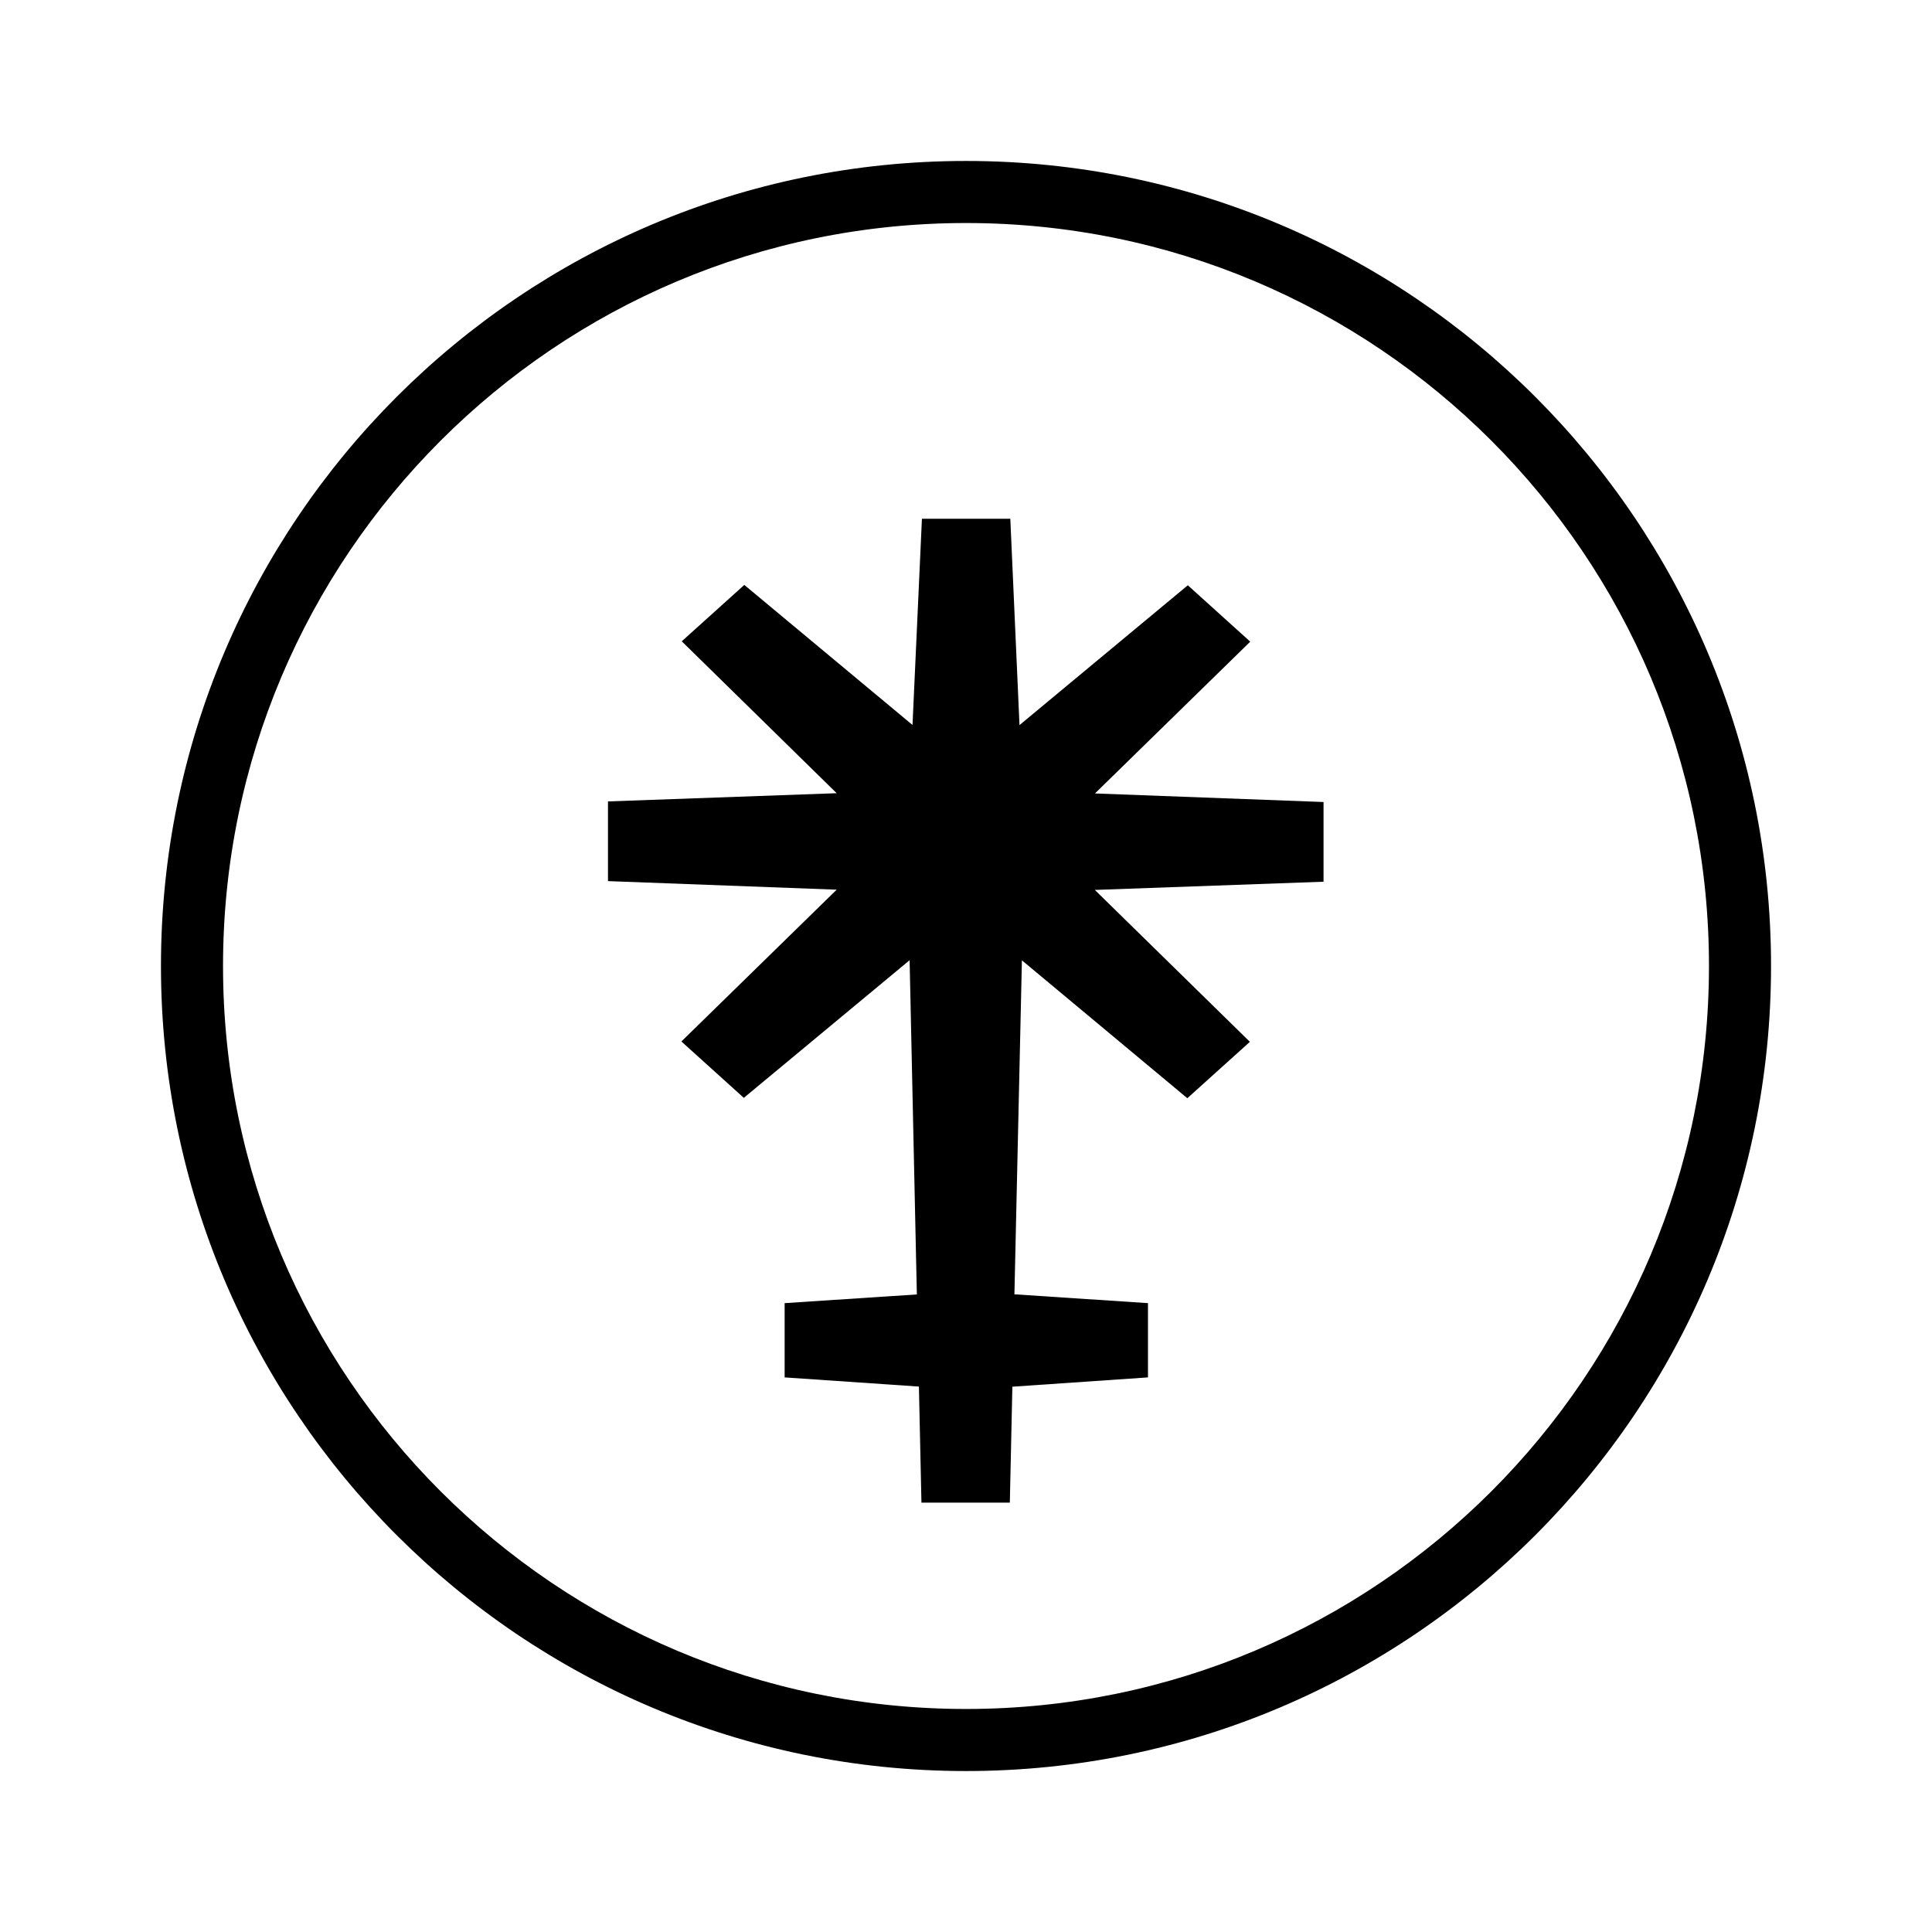 <!-- Generated by IcoMoon.io -->
<svg version="1.1" xmlns="http://www.w3.org/2000/svg" width="16" height="16" viewBox="0 0 16 16">
<title>app_juno</title>
<path d="M8 1.847c-3.398 0-6.153 2.755-6.153 6.153s2.755 6.153 6.153 6.153 6.153-2.755 6.153-6.153c0-3.398-2.755-6.153-6.153-6.153zM1.333 8c0-3.682 2.985-6.667 6.667-6.667s6.667 2.985 6.667 6.667c0 3.682-2.985 6.667-6.667 6.667s-6.667-2.985-6.667-6.667z"></path>
<path d="M10.962 6.642l-1.894-0.071 1.286-1.257-0.517-0.467-1.394 1.158-0.076-1.709h-0.732l-0.078 1.708-1.393-1.16-0.518 0.467 1.283 1.258-1.894 0.068v0.66l1.894 0.071-1.286 1.257 0.517 0.467 1.373-1.14 0.060 2.768-1.095 0.072v0.615l1.112 0.076 0.021 0.961h0.732l0.021-0.96 1.123-0.077v-0.615l-1.106-0.073 0.062-2.766 1.37 1.142 0.518-0.467-1.284-1.258 1.894-0.068v-0.66z"></path>
</svg>
